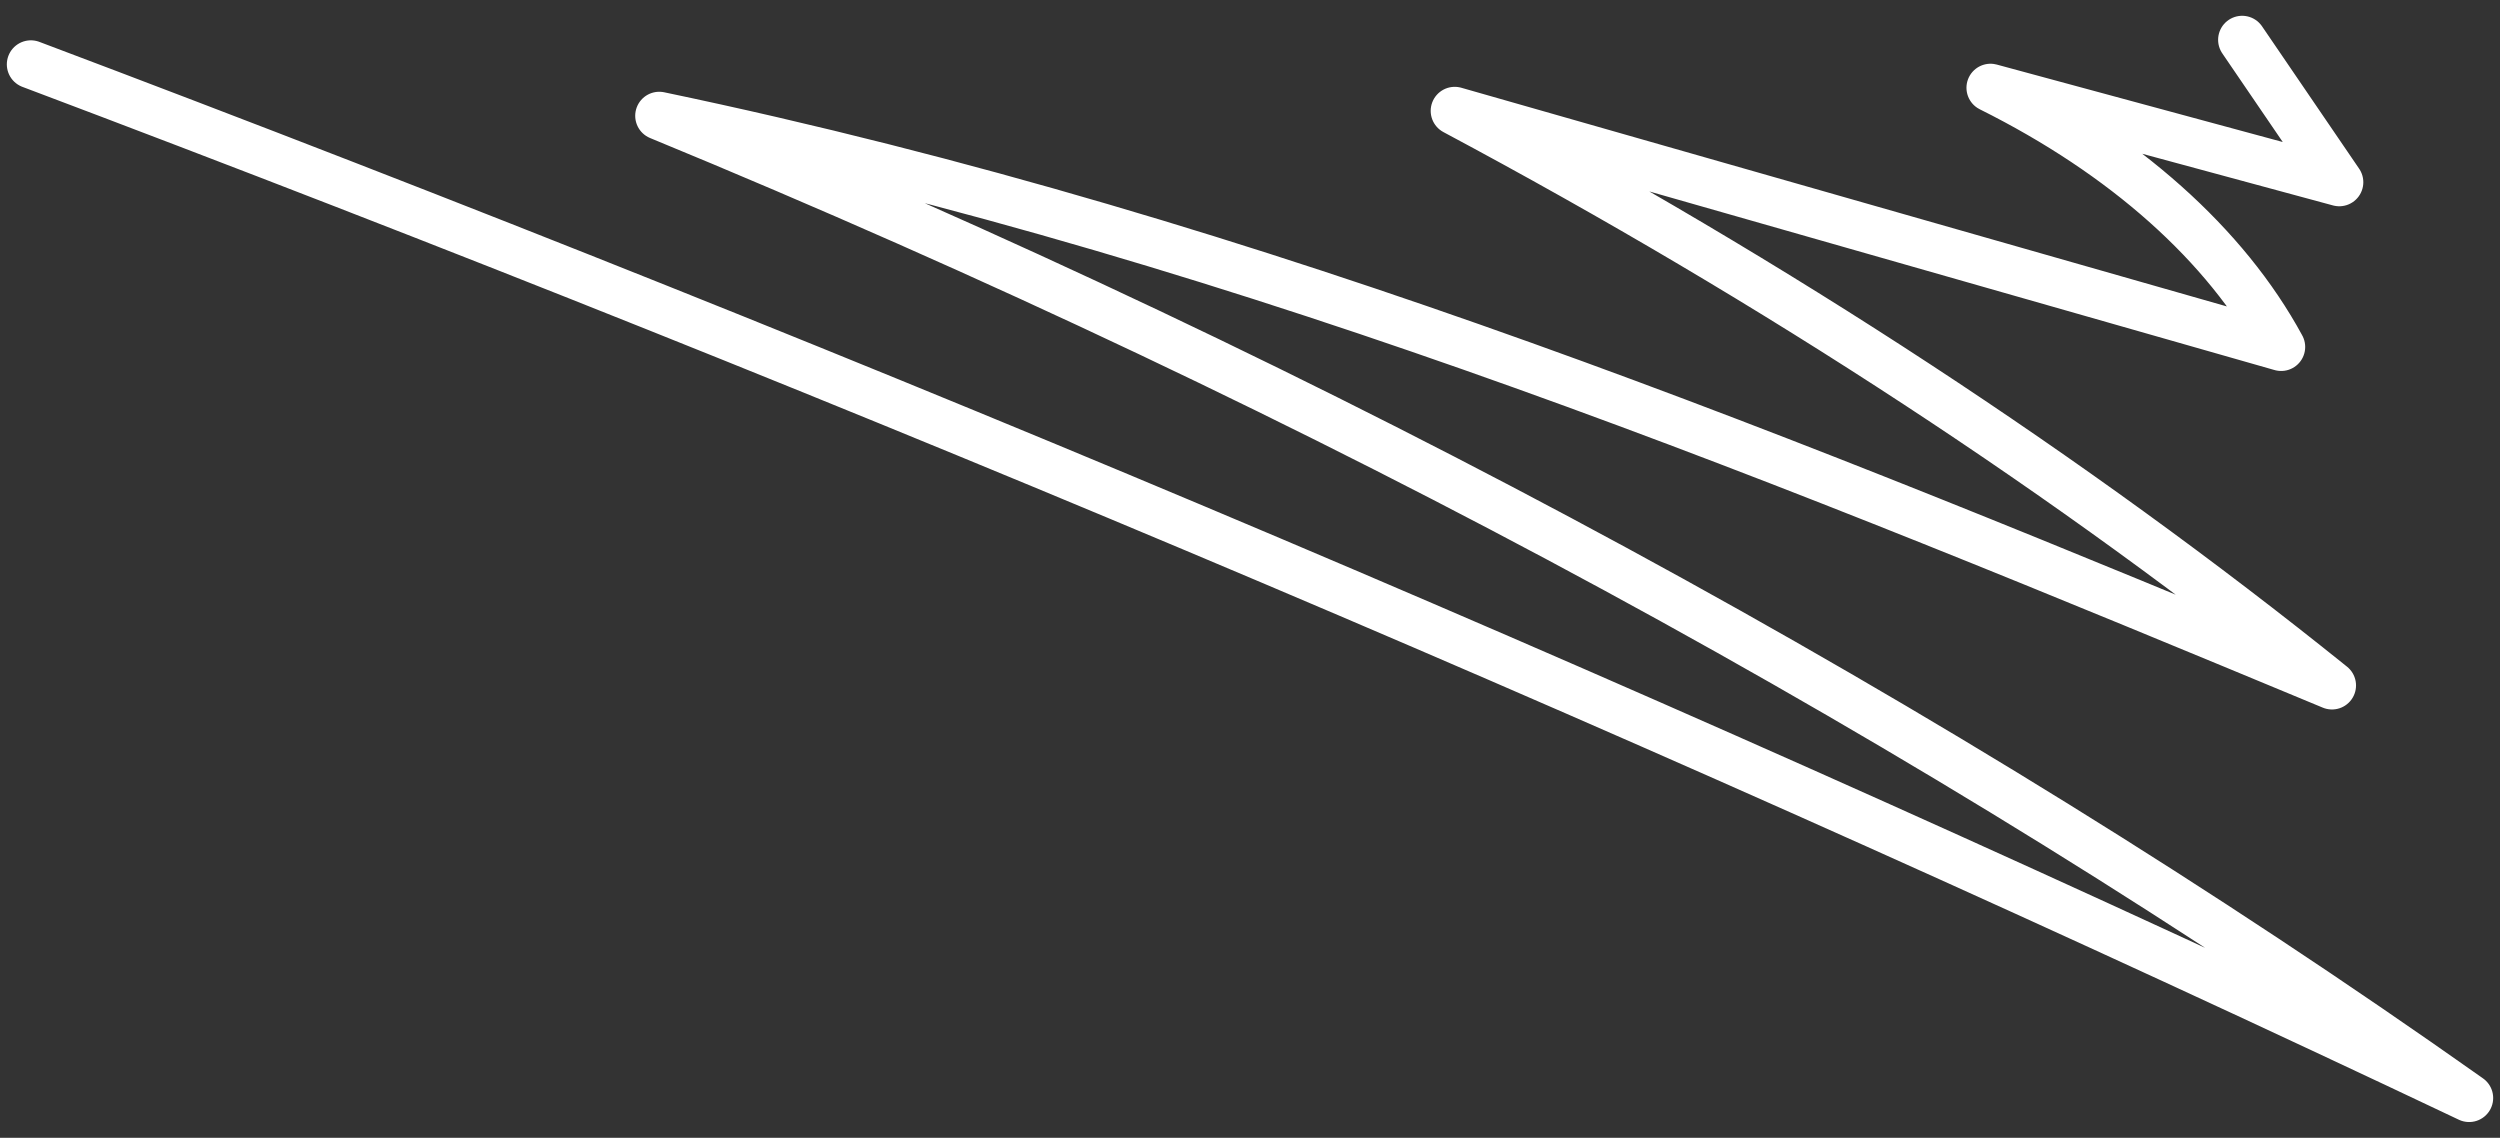 <svg width="156" height="71" viewBox="0 0 156 71" fill="none" xmlns="http://www.w3.org/2000/svg">
<rect x="0" y="0" width="156" height="71" fill="#333333" stroke="none"/>
<path d="M1.926 4.016C54.405 23.801 105.192 45.331 154.074 68.515C120.855 45.028 82.88 24.42 41.137 7.226C78.824 15.109 112.382 29.014 145.516 42.771C129.239 29.674 110.898 17.662 90.775 6.918L142.344 21.649C138.879 15.267 132.582 9.652 124.207 5.477L145.971 11.371L139.91 2.485" stroke="white" stroke-width="3" stroke-linecap="round" stroke-linejoin="round"/>
</svg>
